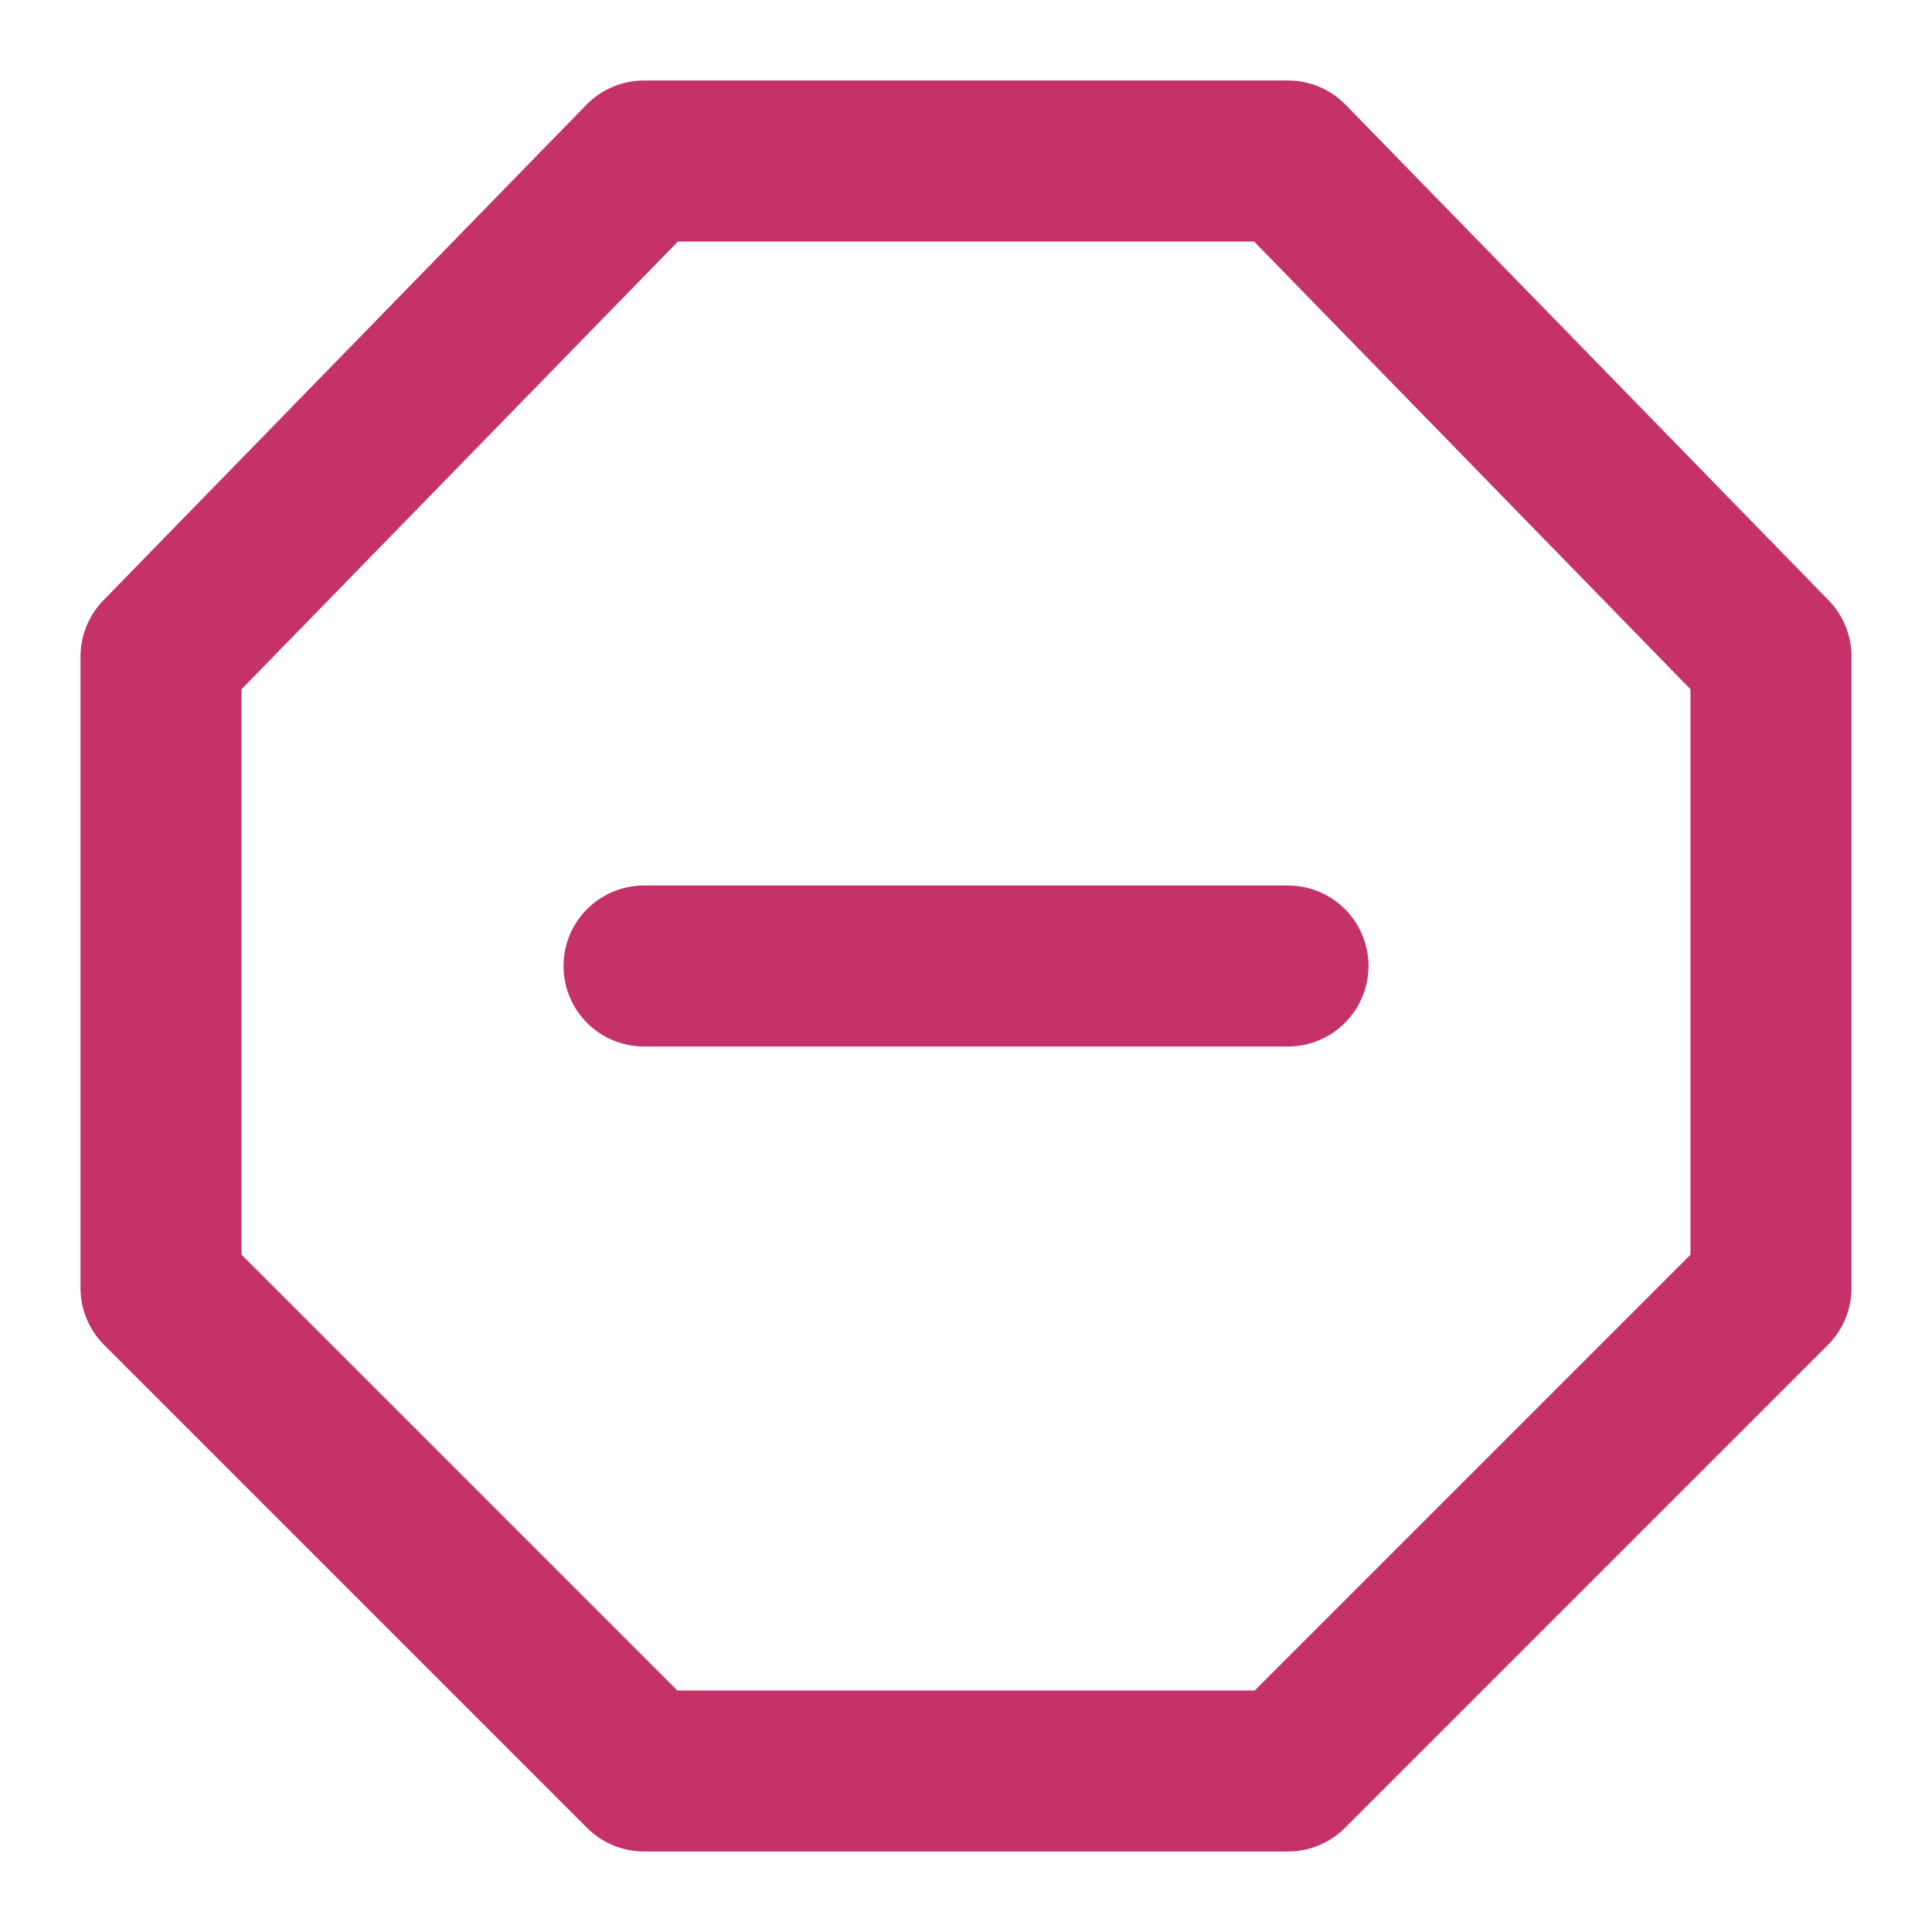 <svg xmlns="http://www.w3.org/2000/svg" width="26" height="26" viewBox="0 0 24 24"><g fill="none" stroke="#c5326a" stroke-linecap="round" stroke-width="2"><path stroke-linejoin="round" d="M8 2L2 8.156V16l6 6h8l6-6V8.156L16 2H8Z"/><path d="M16 12H8"/></g></svg>